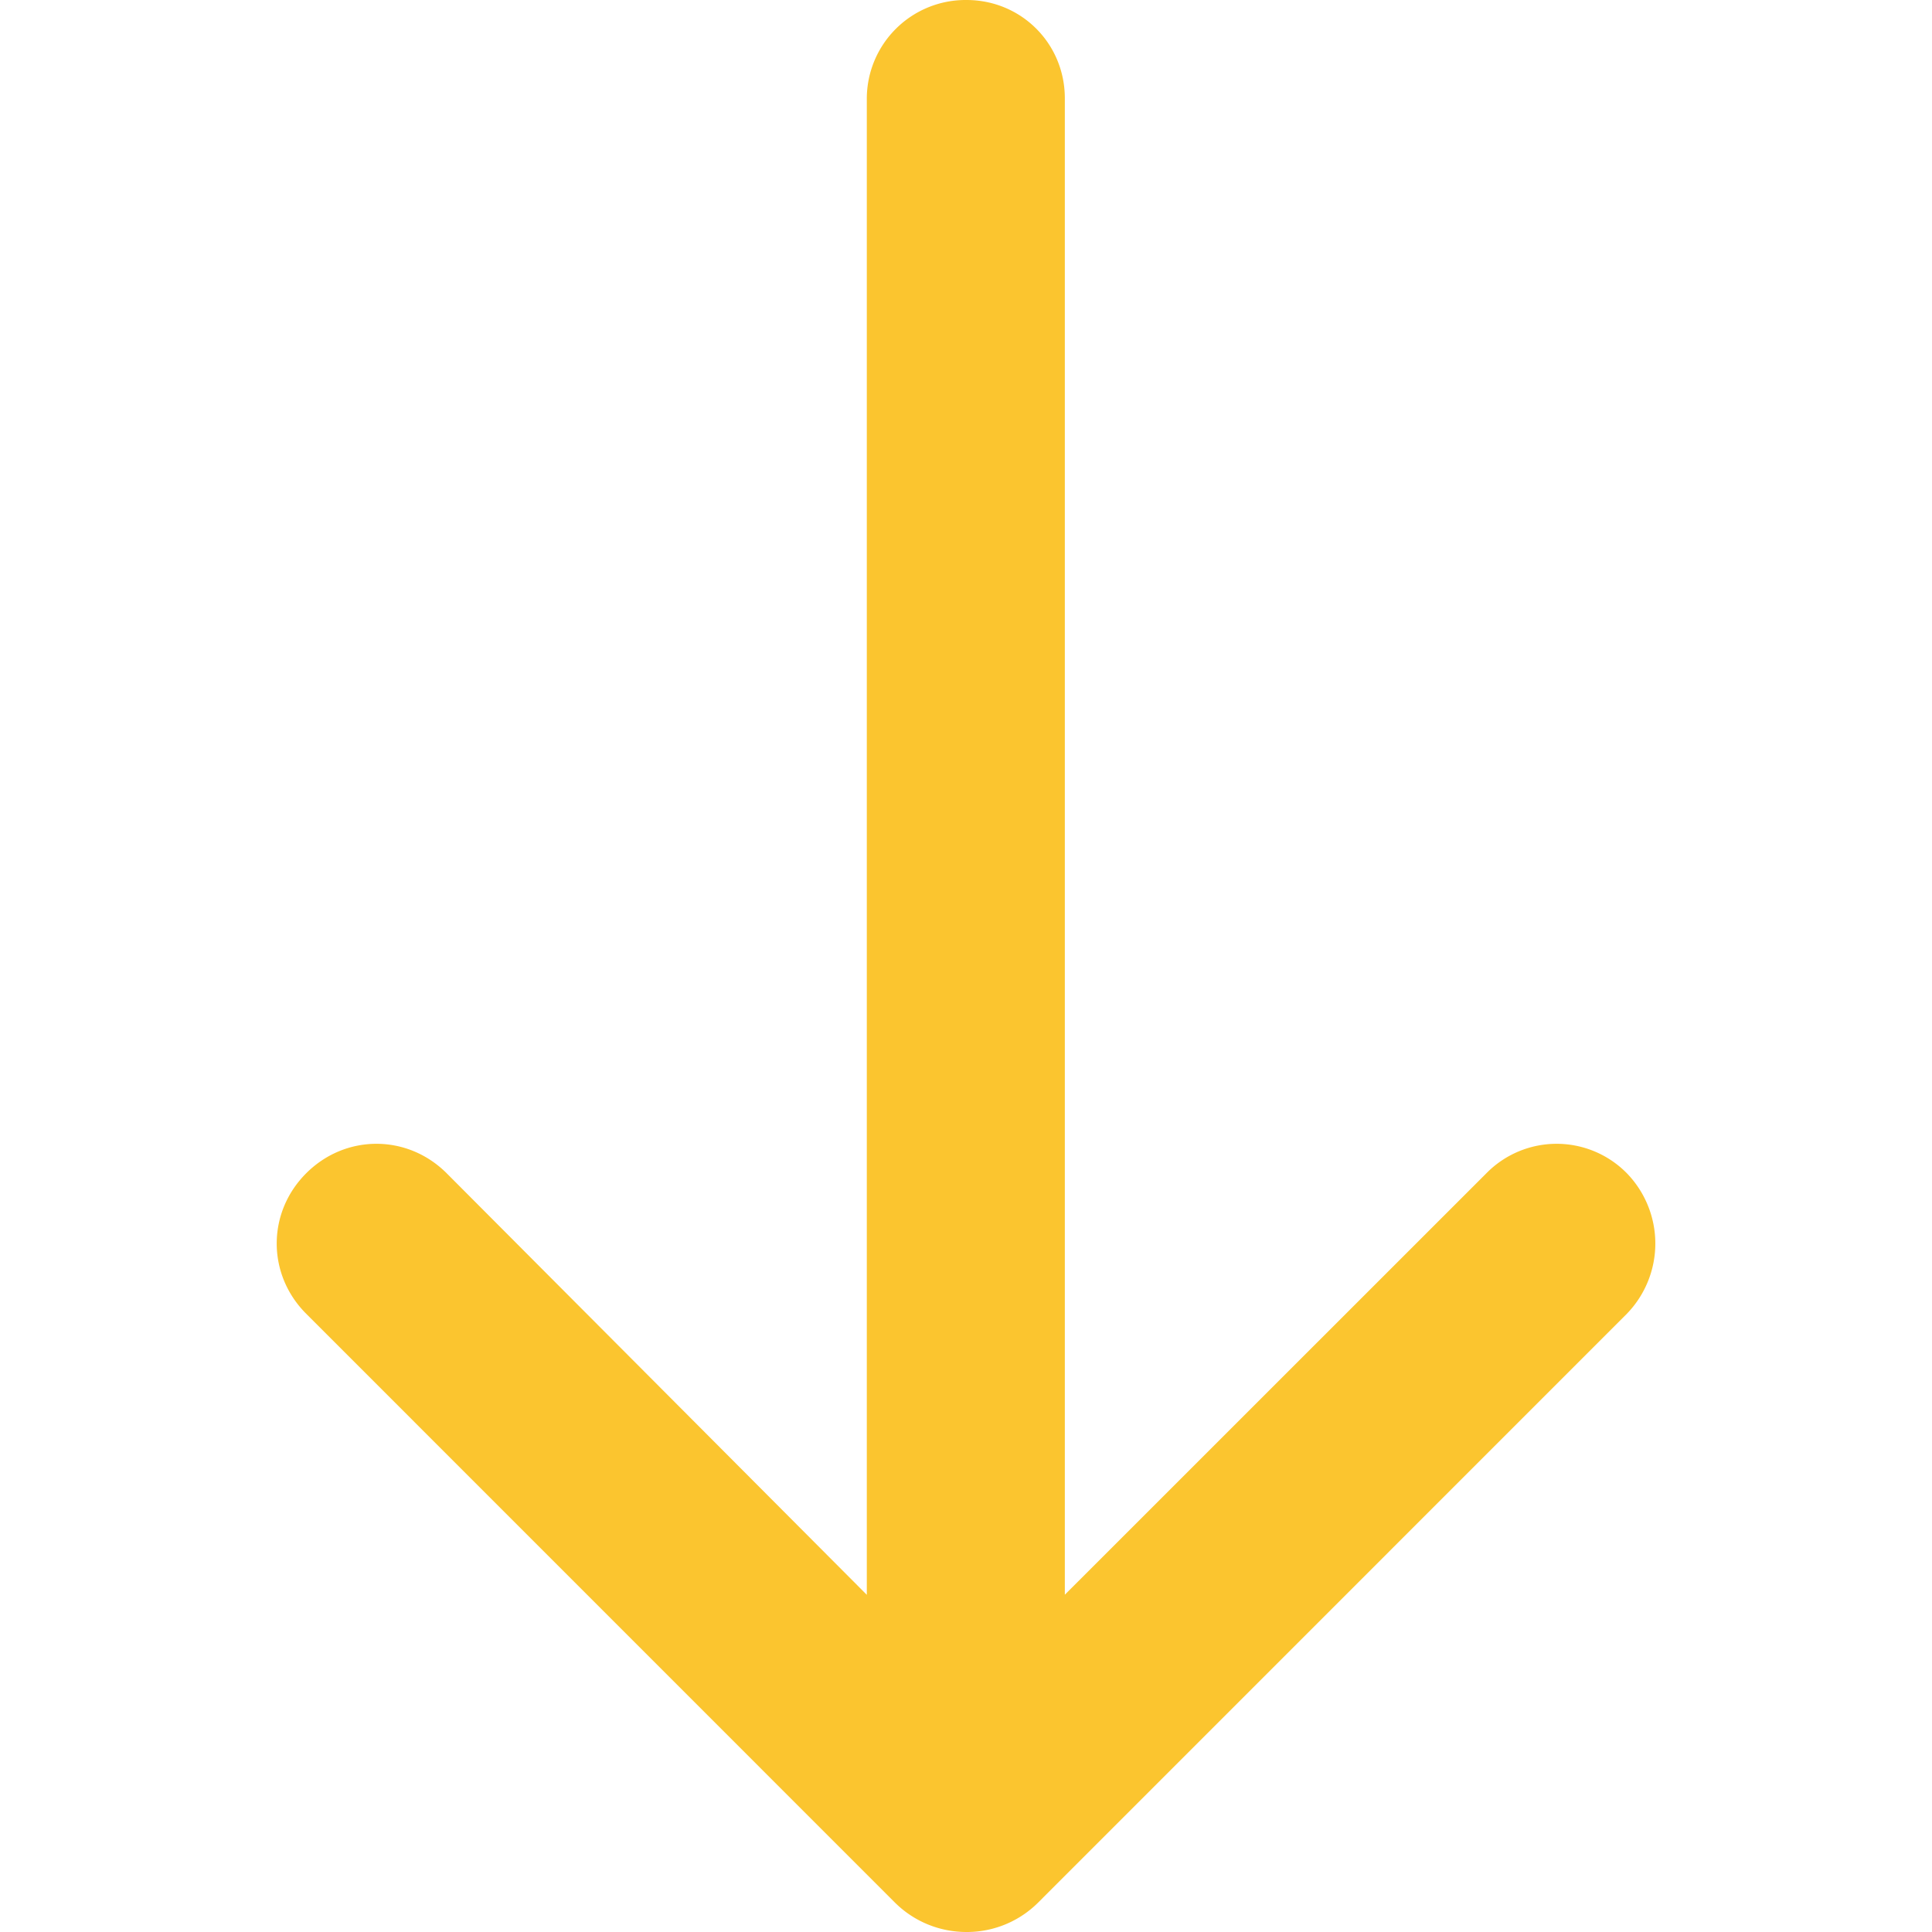 <svg xmlns="http://www.w3.org/2000/svg" version="1.1" id="Capa_1" x="0" y="0" viewBox="0 0 21.825 21.825" xml:space="preserve" width="512" height="512"><path d="M16.791 13.254a1.112 1.112 0 011.587 0 1.14 1.14 0 010 1.587l-6.65 6.651a1.14 1.14 0 01-.809.333c-.317 0-.603-.127-.81-.333l-6.65-6.651c-.444-.444-.444-1.143 0-1.587s1.143-.444 1.587 0l4.746 4.762V1.111A1.116 1.116 0 0110.918 0c.619 0 1.111.492 1.111 1.111v16.904l4.762-4.761z" data-original="#1E201D" class="active-path" data-old_color="#1E201D" fill="#FBC52F"/></svg>